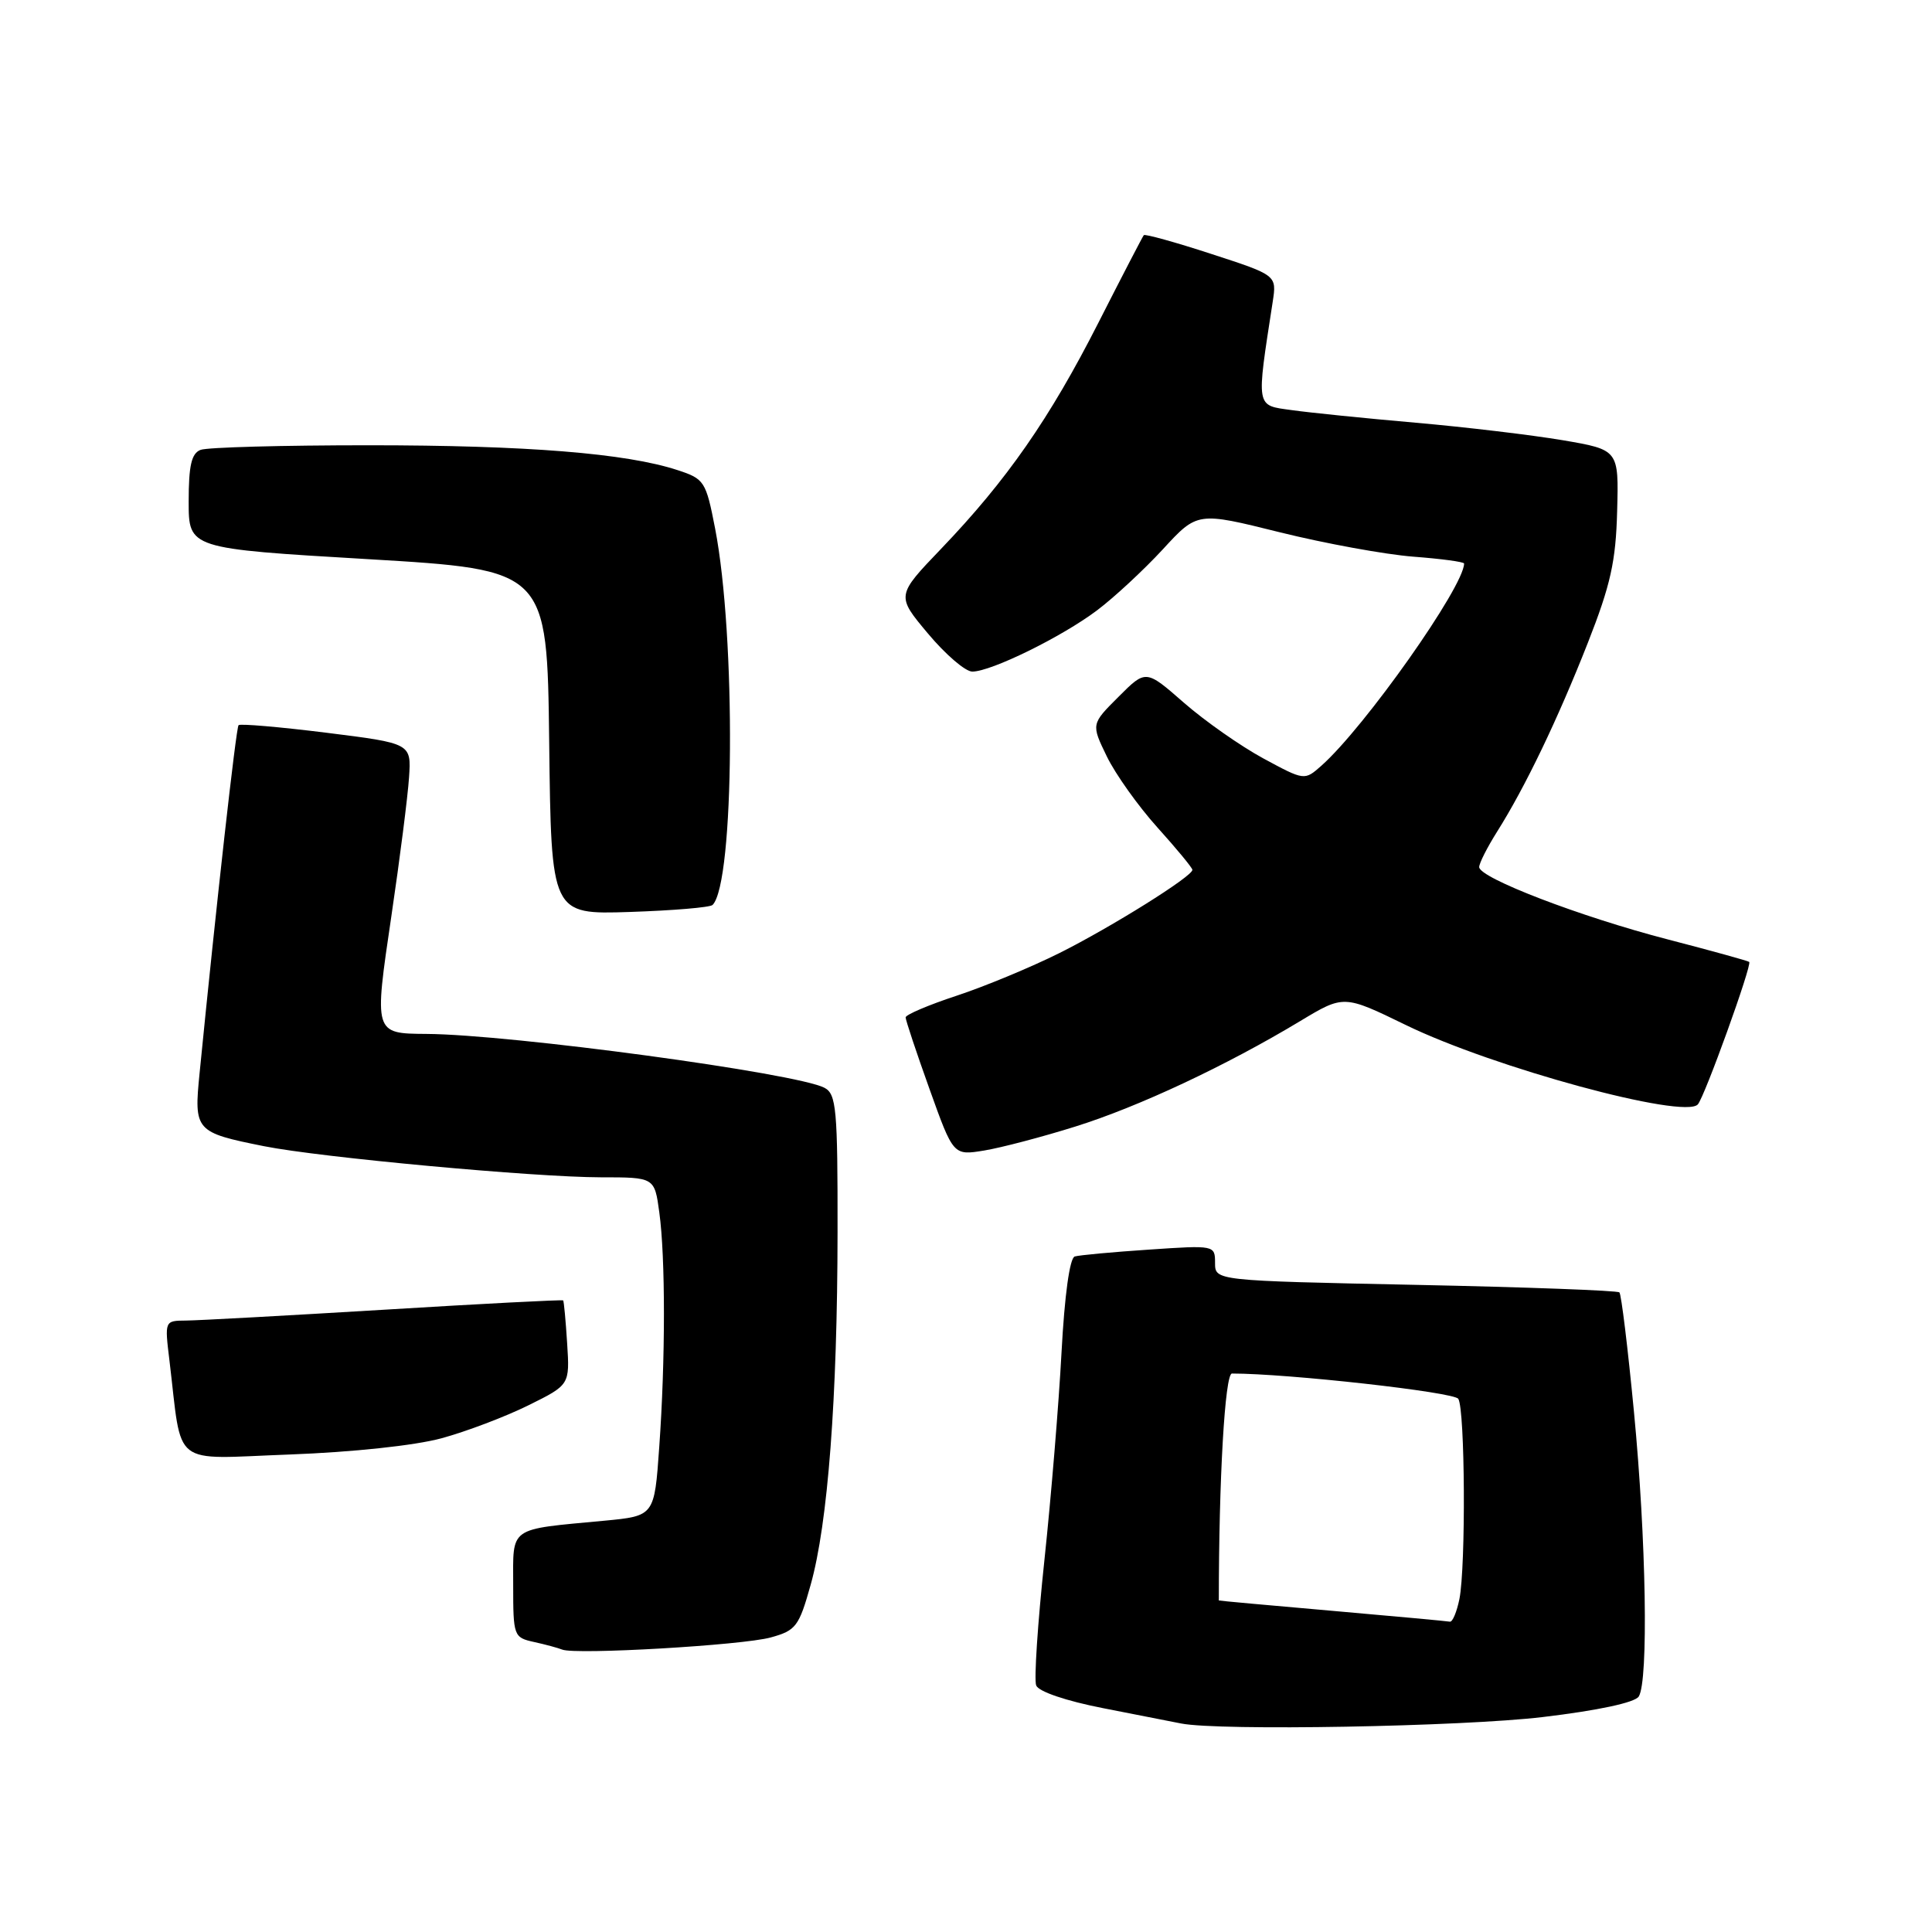 <?xml version="1.0" encoding="UTF-8" standalone="no"?>
<!DOCTYPE svg PUBLIC "-//W3C//DTD SVG 1.1//EN" "http://www.w3.org/Graphics/SVG/1.1/DTD/svg11.dtd" >
<svg xmlns="http://www.w3.org/2000/svg" xmlns:xlink="http://www.w3.org/1999/xlink" version="1.1" viewBox="0 0 256 256">
 <g >
 <path fill="currentColor"
d=" M 204.41 227.52 C 211.73 226.65 216.63 225.60 217.14 224.80 C 218.45 222.75 218.13 203.94 216.51 187.10 C 215.70 178.63 214.83 171.50 214.58 171.25 C 214.34 171.00 202.18 170.55 187.57 170.25 C 161.00 169.70 161.00 169.70 161.00 167.34 C 161.00 165.00 160.94 164.99 152.25 165.58 C 147.44 165.90 143.01 166.31 142.41 166.49 C 141.74 166.69 141.06 171.65 140.66 179.16 C 140.30 185.95 139.28 198.35 138.39 206.72 C 137.50 215.10 137.00 222.57 137.30 223.33 C 137.61 224.14 141.25 225.38 146.16 226.34 C 150.75 227.25 155.40 228.16 156.50 228.37 C 161.55 229.37 193.70 228.79 204.41 227.52 Z  M 102.13 216.97 C 105.47 216.05 105.87 215.52 107.42 209.98 C 109.70 201.89 110.96 185.25 110.98 163.29 C 111.00 146.95 110.82 144.97 109.25 144.14 C 105.58 142.20 67.72 137.07 56.50 137.00 C 49.55 136.95 49.55 136.97 51.86 121.38 C 52.99 113.75 54.04 105.47 54.20 103.00 C 54.50 98.50 54.50 98.50 43.24 97.09 C 37.05 96.32 31.81 95.87 31.61 96.09 C 31.28 96.44 28.65 119.90 26.45 142.16 C 25.68 149.85 25.86 150.05 35.00 151.88 C 42.47 153.37 70.85 155.99 79.61 156.00 C 86.73 156.00 86.73 156.00 87.36 160.64 C 88.18 166.60 88.18 180.20 87.35 191.78 C 86.71 200.87 86.71 200.87 80.10 201.50 C 67.25 202.71 68.00 202.18 68.00 210.06 C 68.00 216.78 68.07 216.98 70.75 217.57 C 72.26 217.90 73.95 218.36 74.50 218.58 C 76.26 219.29 98.39 218.01 102.13 216.97 Z  M 58.50 190.58 C 61.80 189.68 66.97 187.72 70.00 186.22 C 75.50 183.50 75.50 183.50 75.15 178.00 C 74.96 174.97 74.72 172.41 74.62 172.31 C 74.52 172.20 63.88 172.75 50.97 173.54 C 38.06 174.32 26.22 174.97 24.66 174.98 C 21.81 175.00 21.81 175.00 22.45 180.25 C 24.19 194.66 22.47 193.31 38.36 192.73 C 46.71 192.42 54.96 191.54 58.50 190.58 Z  M 142.50 149.27 C 150.87 146.65 162.49 141.20 172.28 135.30 C 178.06 131.82 178.06 131.82 186.28 135.82 C 197.86 141.46 223.17 148.34 224.97 146.34 C 225.87 145.34 232.18 127.84 231.78 127.46 C 231.63 127.32 226.78 125.98 221.00 124.48 C 209.42 121.48 196.00 116.33 196.00 114.89 C 196.00 114.38 197.07 112.27 198.38 110.19 C 202.09 104.31 206.40 95.34 210.40 85.17 C 213.41 77.51 214.11 74.39 214.28 67.72 C 214.50 59.60 214.50 59.60 207.06 58.33 C 202.96 57.64 194.19 56.59 187.56 56.01 C 180.92 55.43 173.54 54.68 171.14 54.34 C 166.36 53.68 166.45 54.19 168.64 39.99 C 169.18 36.47 169.18 36.47 160.51 33.65 C 155.74 32.09 151.71 30.98 151.56 31.16 C 151.40 31.35 148.69 36.57 145.54 42.77 C 139.08 55.48 133.40 63.64 124.71 72.71 C 118.75 78.93 118.75 78.93 122.97 83.96 C 125.29 86.73 127.93 89.00 128.84 88.99 C 131.35 88.98 140.71 84.38 145.37 80.87 C 147.64 79.16 151.56 75.52 154.08 72.79 C 158.66 67.81 158.66 67.81 169.58 70.53 C 175.59 72.02 183.54 73.47 187.25 73.76 C 190.96 74.04 194.00 74.45 194.00 74.67 C 194.00 77.71 180.81 96.40 175.08 101.47 C 172.85 103.44 172.85 103.44 167.39 100.49 C 164.39 98.86 159.66 95.55 156.88 93.12 C 151.83 88.70 151.83 88.70 148.21 92.33 C 144.58 95.95 144.58 95.95 146.66 100.23 C 147.80 102.58 150.82 106.82 153.37 109.65 C 155.92 112.48 158.00 115.00 158.00 115.26 C 158.00 116.13 147.28 122.83 140.39 126.28 C 136.60 128.17 130.46 130.72 126.75 131.94 C 123.04 133.16 120.00 134.46 120.00 134.81 C 120.00 135.17 121.42 139.44 123.16 144.29 C 126.32 153.12 126.32 153.12 130.41 152.45 C 132.66 152.08 138.10 150.65 142.50 149.27 Z  M 94.42 119.91 C 97.33 117.00 97.54 84.36 94.75 70.00 C 93.54 63.77 93.33 63.45 89.77 62.29 C 82.97 60.06 69.77 59.00 48.86 59.00 C 37.48 59.00 27.45 59.27 26.58 59.61 C 25.37 60.07 25.00 61.69 25.00 66.45 C 25.00 72.69 25.00 72.69 48.75 74.09 C 72.50 75.50 72.50 75.50 72.77 98.34 C 73.04 121.18 73.04 121.18 83.44 120.84 C 89.16 120.65 94.10 120.24 94.42 119.91 Z  M 176.50 213.44 C 168.25 212.72 161.50 212.11 161.50 212.07 C 161.50 196.04 162.31 182.00 163.24 182.00 C 170.67 182.00 192.66 184.46 193.23 185.35 C 194.13 186.75 194.24 207.54 193.38 211.88 C 193.03 213.59 192.47 214.94 192.12 214.88 C 191.78 214.81 184.75 214.16 176.50 213.44 Z "/>
</g>
</svg>